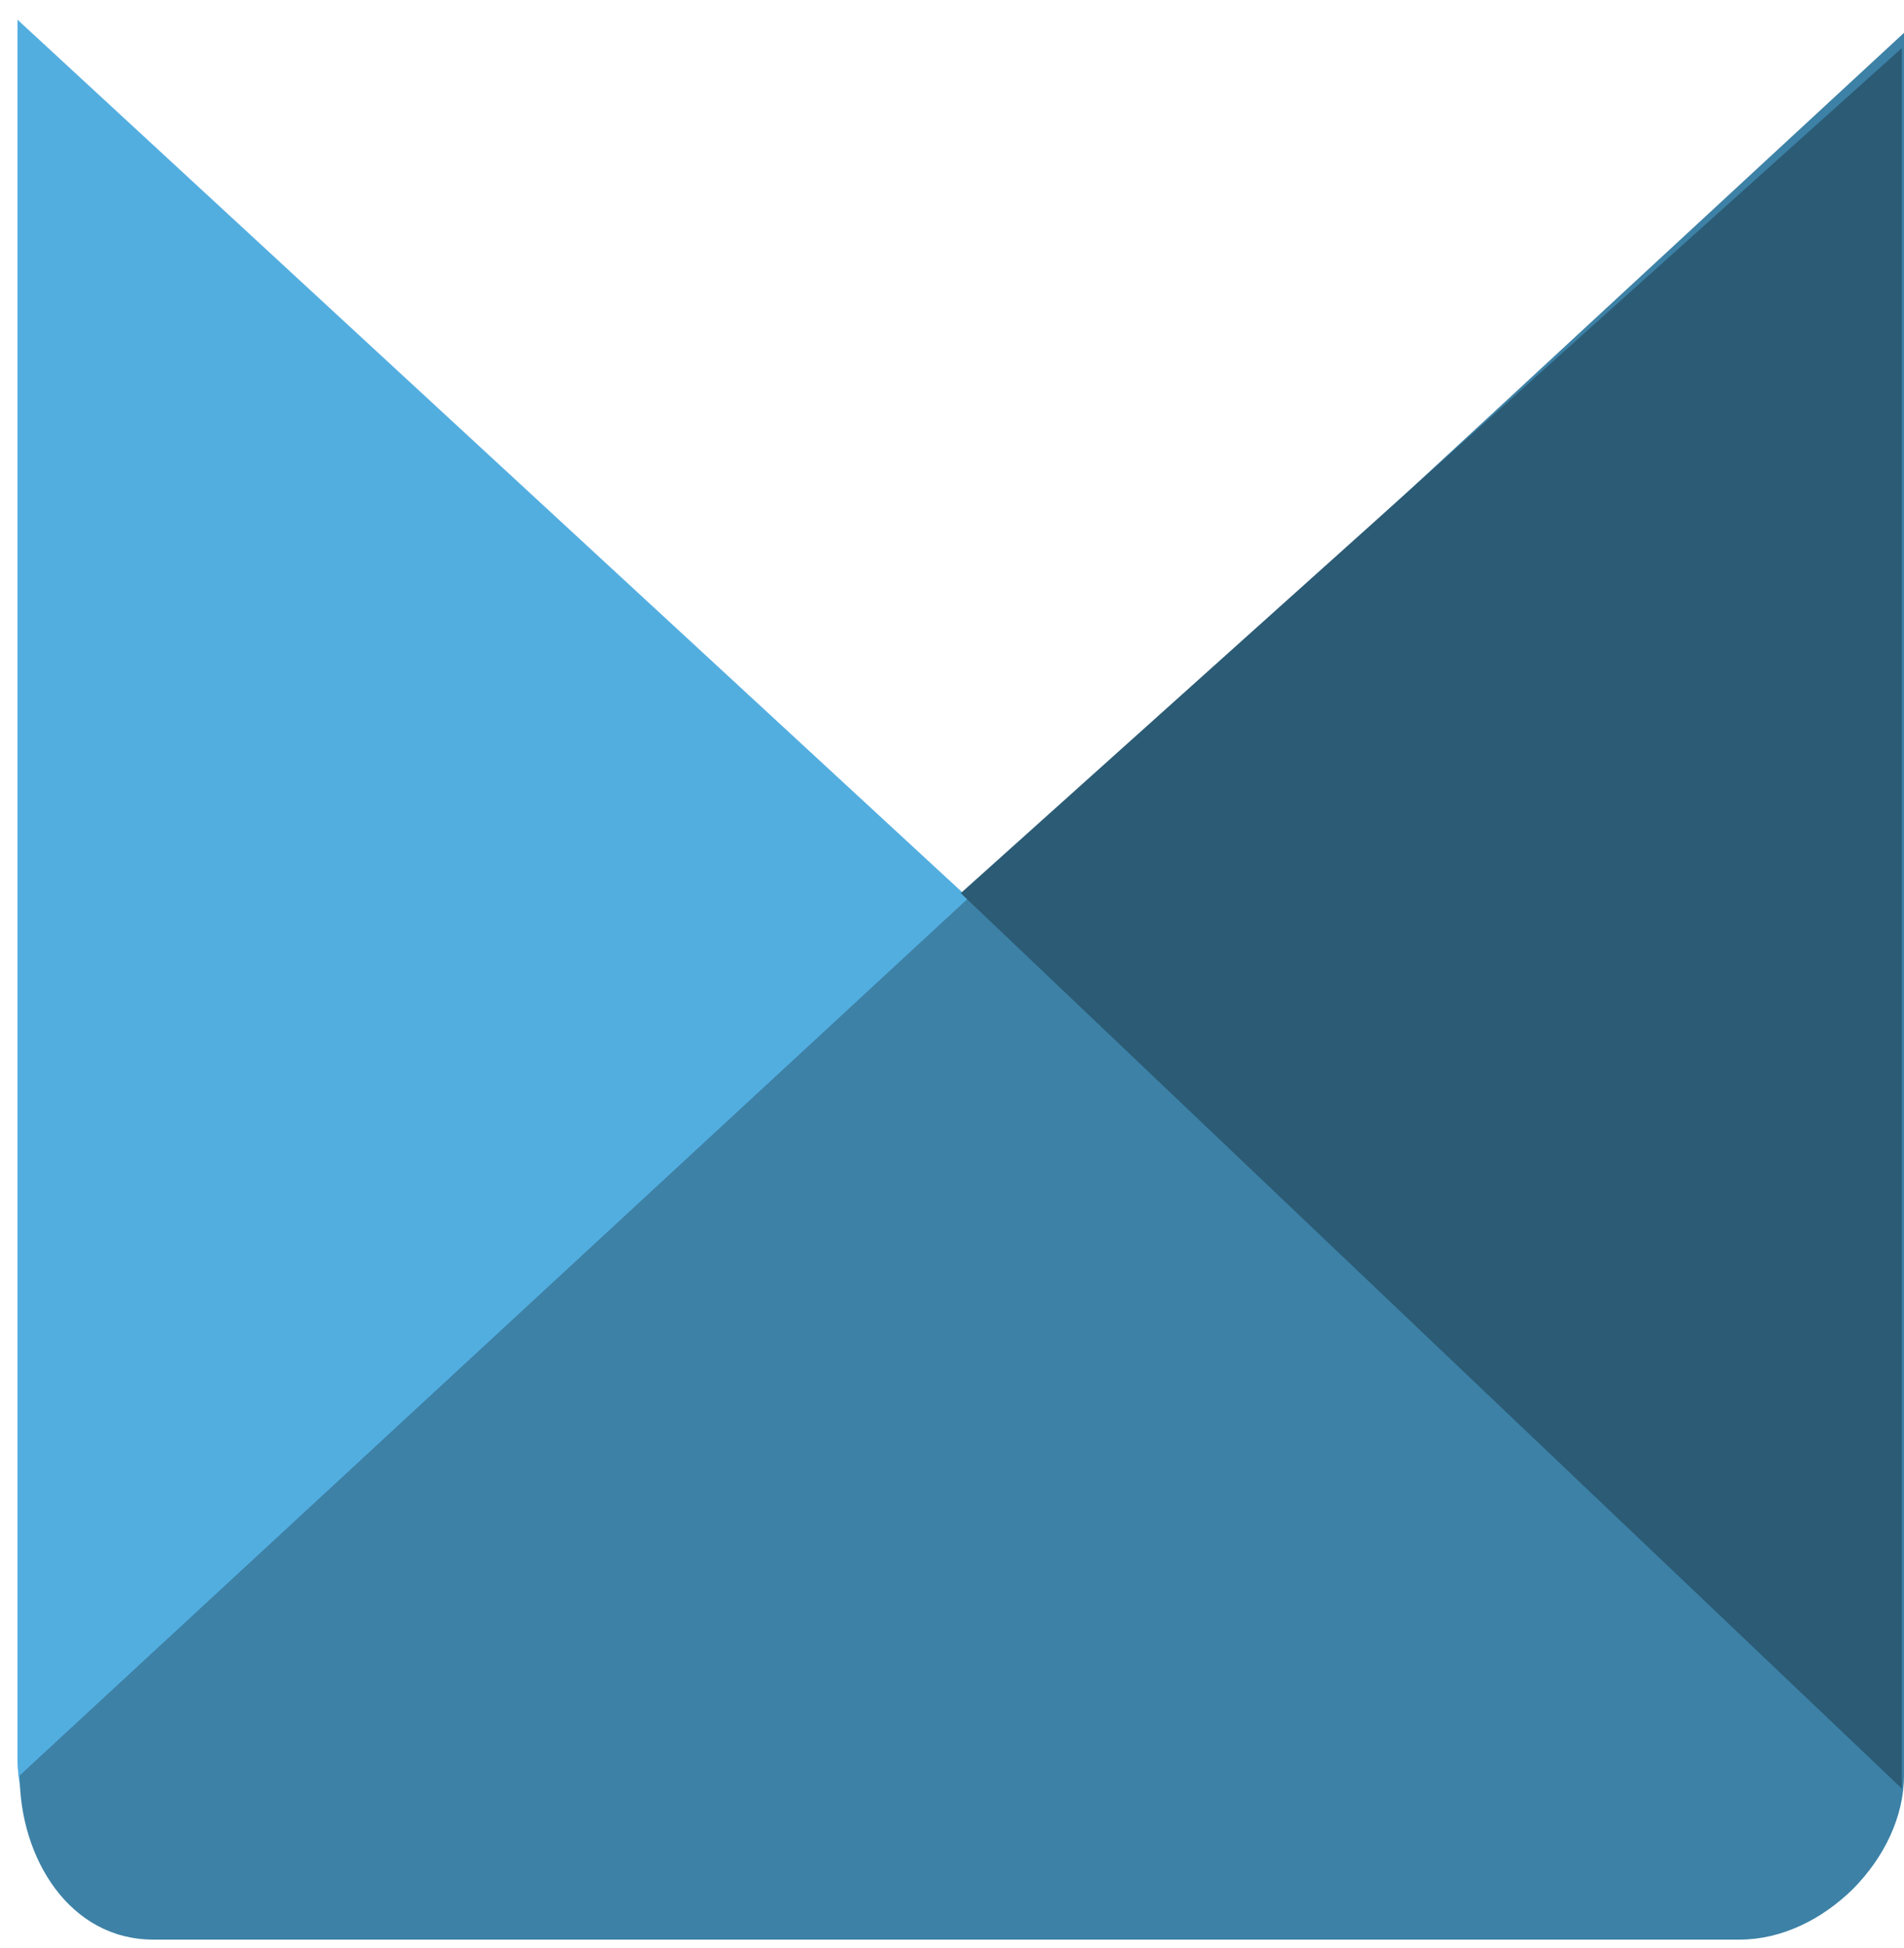 <?xml version="1.0" encoding="UTF-8" standalone="no"?>
<svg width="87px" height="89px" viewBox="0 0 87 89" version="1.1" xmlns="http://www.w3.org/2000/svg" xmlns:xlink="http://www.w3.org/1999/xlink" xmlns:sketch="http://www.bohemiancoding.com/sketch/ns">
    <!-- Generator: Sketch 3.3.2 (12043) - http://www.bohemiancoding.com/sketch -->
    <title>neat-logo</title>
    <desc>Created with Sketch.</desc>
    <defs></defs>
    <g id="Assets" stroke="none" stroke-width="1" fill="none" fill-rule="evenodd" sketch:type="MSPage">
        <g id="neat-logo" sketch:type="MSLayerGroup">
            <path d="M86.9,80.4 C86.9,84.2 84.6,87.9 80.8,87.9 L8.3,87.9 C4.5,87.9 0.8,84.2 0.8,80.4 L0.8,0.9" id="Shape" fill="#53AEE0" sketch:type="MSShapeGroup"></path>
            <path d="M0.9,81.1 C0.9,84.9 3.2,88.6 7,88.6 L79.5,88.6 C83.3,88.6 87,84.9 87,81.1 L87,1.5" id="Shape" fill="#3D81A6" sketch:type="MSShapeGroup"></path>
            <path d="M86.9,2.2 L86.9,81.7 L43.9,40.8" id="Shape" fill="#2B5B75" sketch:type="MSShapeGroup"></path>
        </g>
    </g>
</svg>